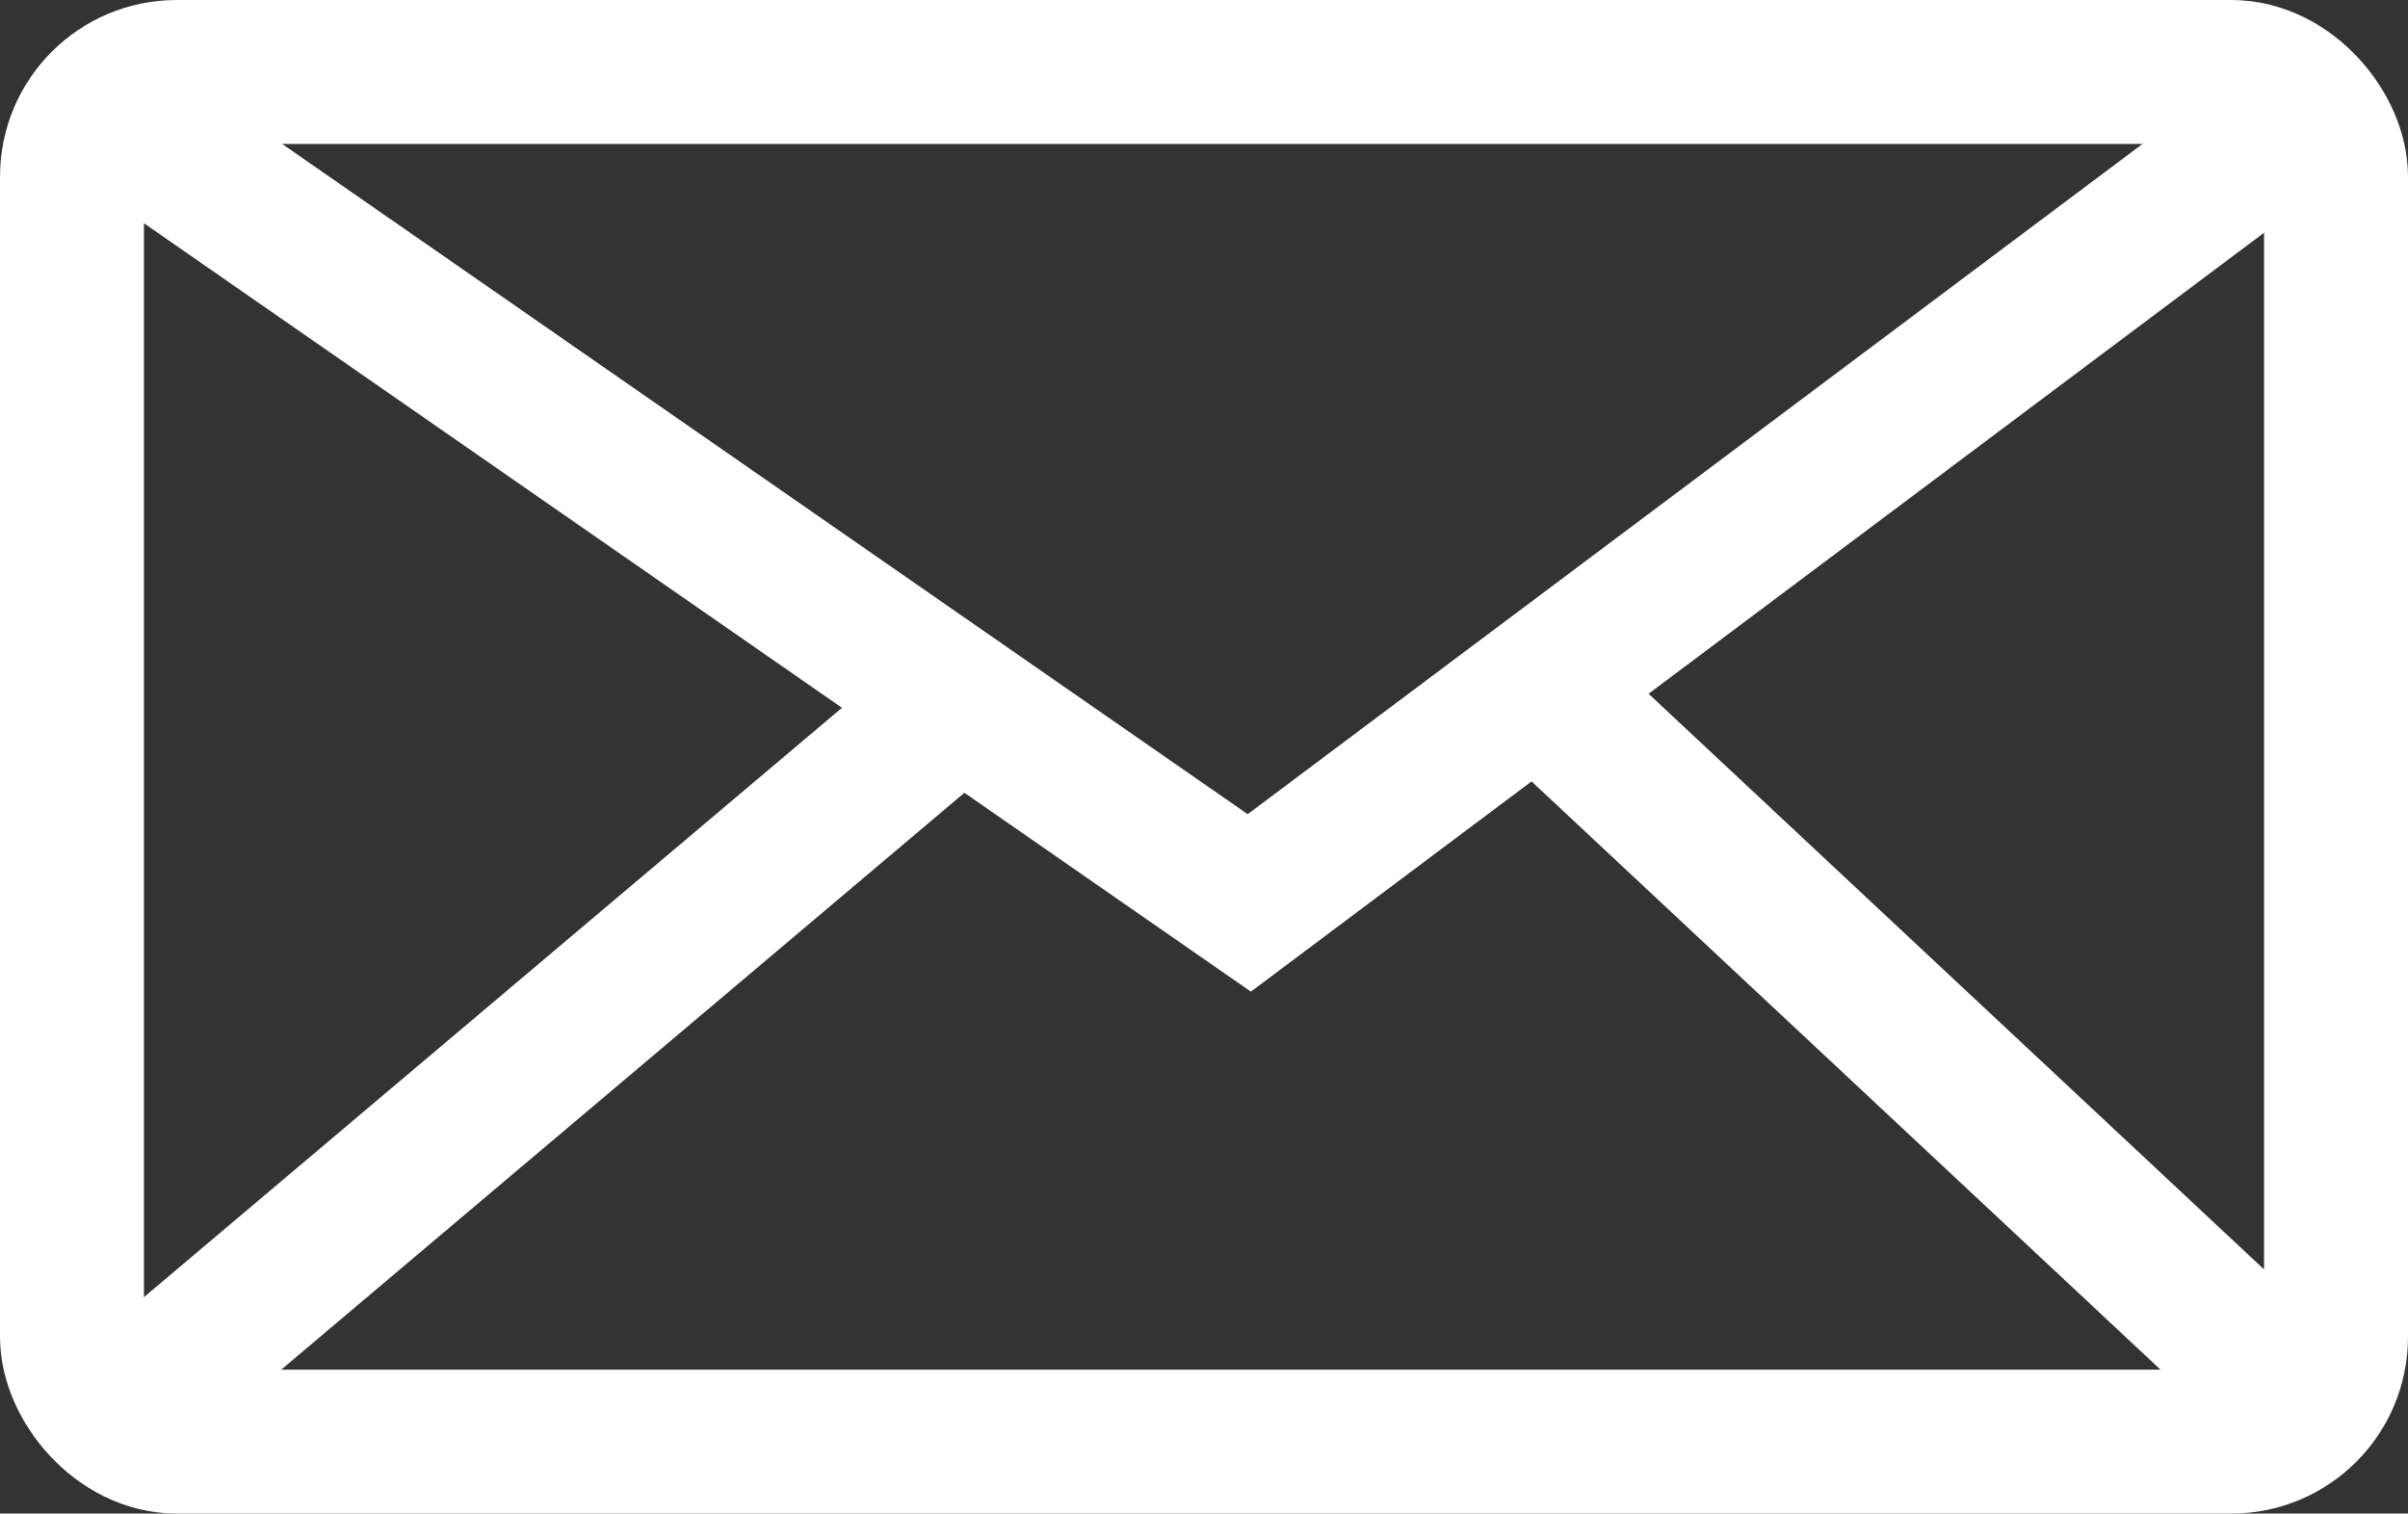 <svg width="1104" height="694" viewBox="0 0 1104 694" fill="none" xmlns="http://www.w3.org/2000/svg">
<rect x="0" y="0" width="1104" height="694" fill="#333333" stroke="none"/>
<rect x="33" y="33" width="1038" height="628" rx="48" stroke="white" stroke-width="66" stroke-linejoin="round"/>
<path d="M47 49L572.76 414L1060 49" stroke="white" stroke-width="66"/>
<path d="M1057 645L701 312" stroke="white" stroke-width="66"/>
<path d="M47 654L452 312" stroke="white" stroke-width="66"/>
</svg>
